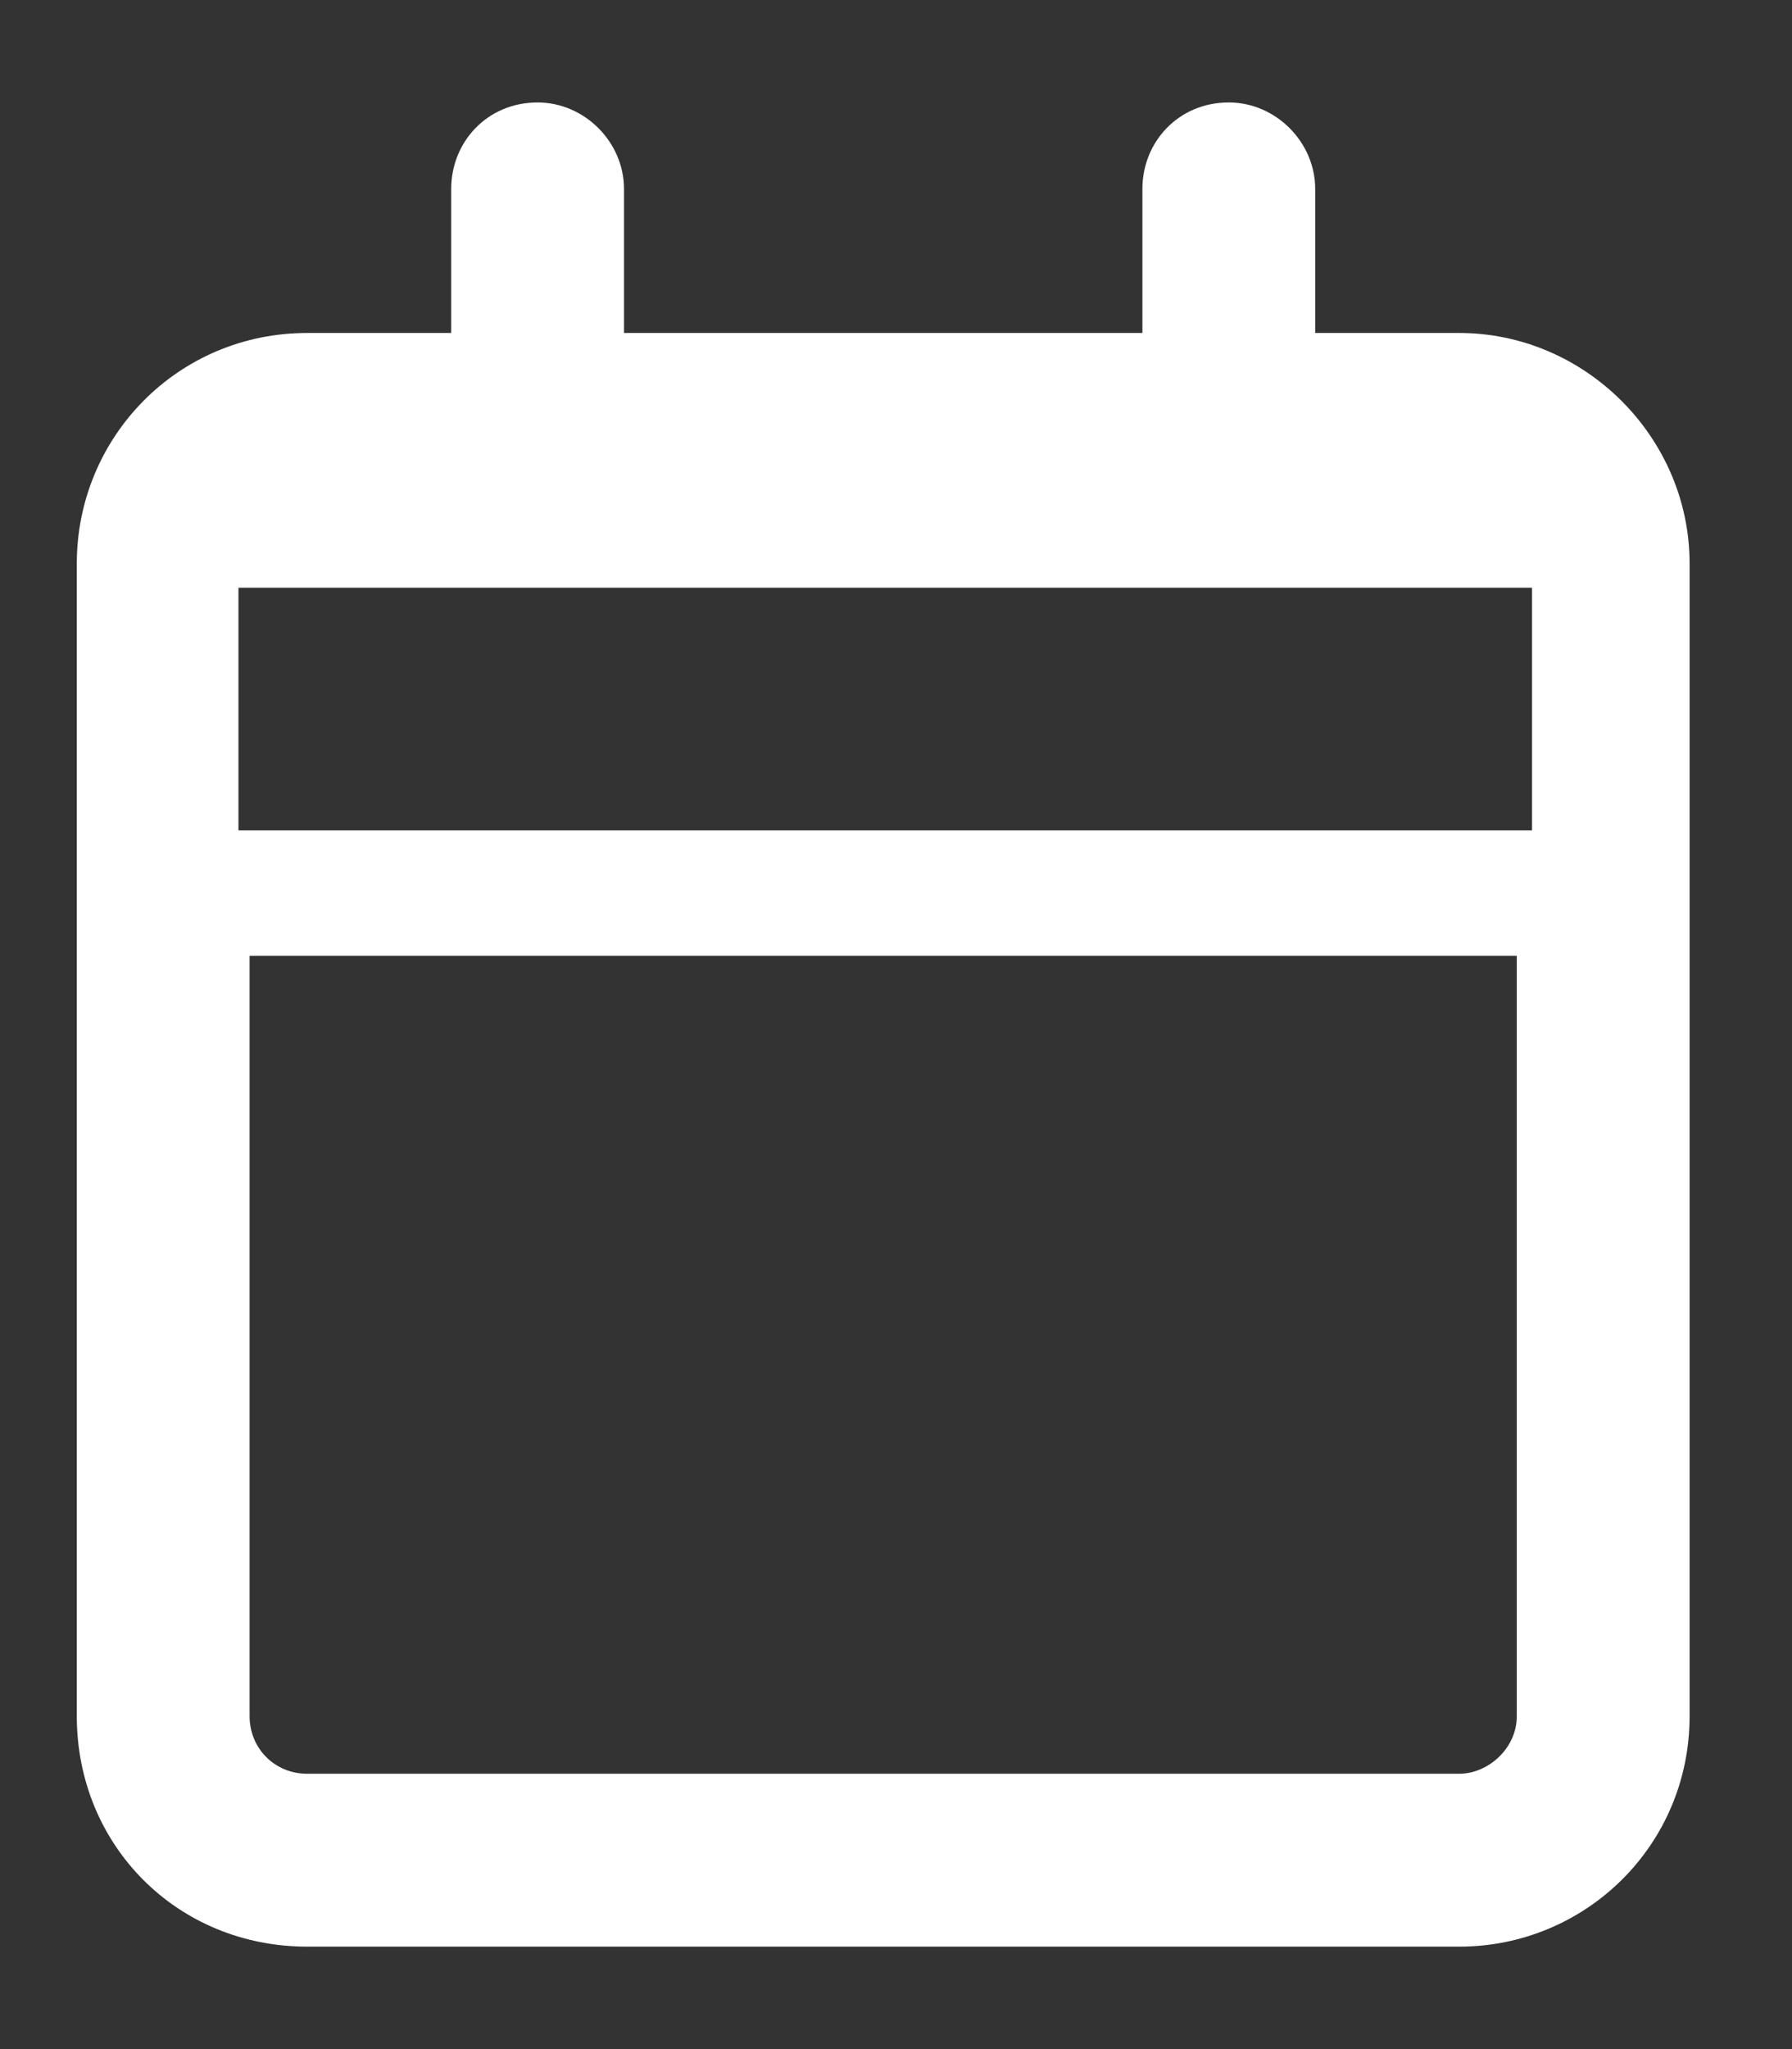 <svg width="14" height="16" viewBox="0 0 14 16" fill="none" xmlns="http://www.w3.org/2000/svg">
<rect x="0" y="0" width="14" height="16" fill="#333333" stroke="none"/>
<path fill-rule="evenodd" clip-rule="evenodd" d="M8.925 2.6H4.875V1.475C4.875 1.109 4.566 0.8 4.2 0.8C3.806 0.8 3.525 1.109 3.525 1.475V2.6H2.4C1.387 2.6 0.6 3.416 0.6 4.4V13.4C0.6 14.412 1.387 15.2 2.4 15.2H11.4C12.384 15.2 13.2 14.412 13.2 13.4V4.4C13.2 3.416 12.384 2.6 11.4 2.6H10.275V1.475C10.275 1.109 9.966 0.8 9.6 0.8C9.206 0.8 8.925 1.109 8.925 1.475V2.6ZM2.4 13.85C2.147 13.85 1.95 13.653 1.95 13.4V7.463H11.85V13.4C11.85 13.653 11.625 13.85 11.4 13.85H2.4ZM1.863 4.589H11.969V6.484H1.863V4.589Z" fill="white"/>
</svg>
